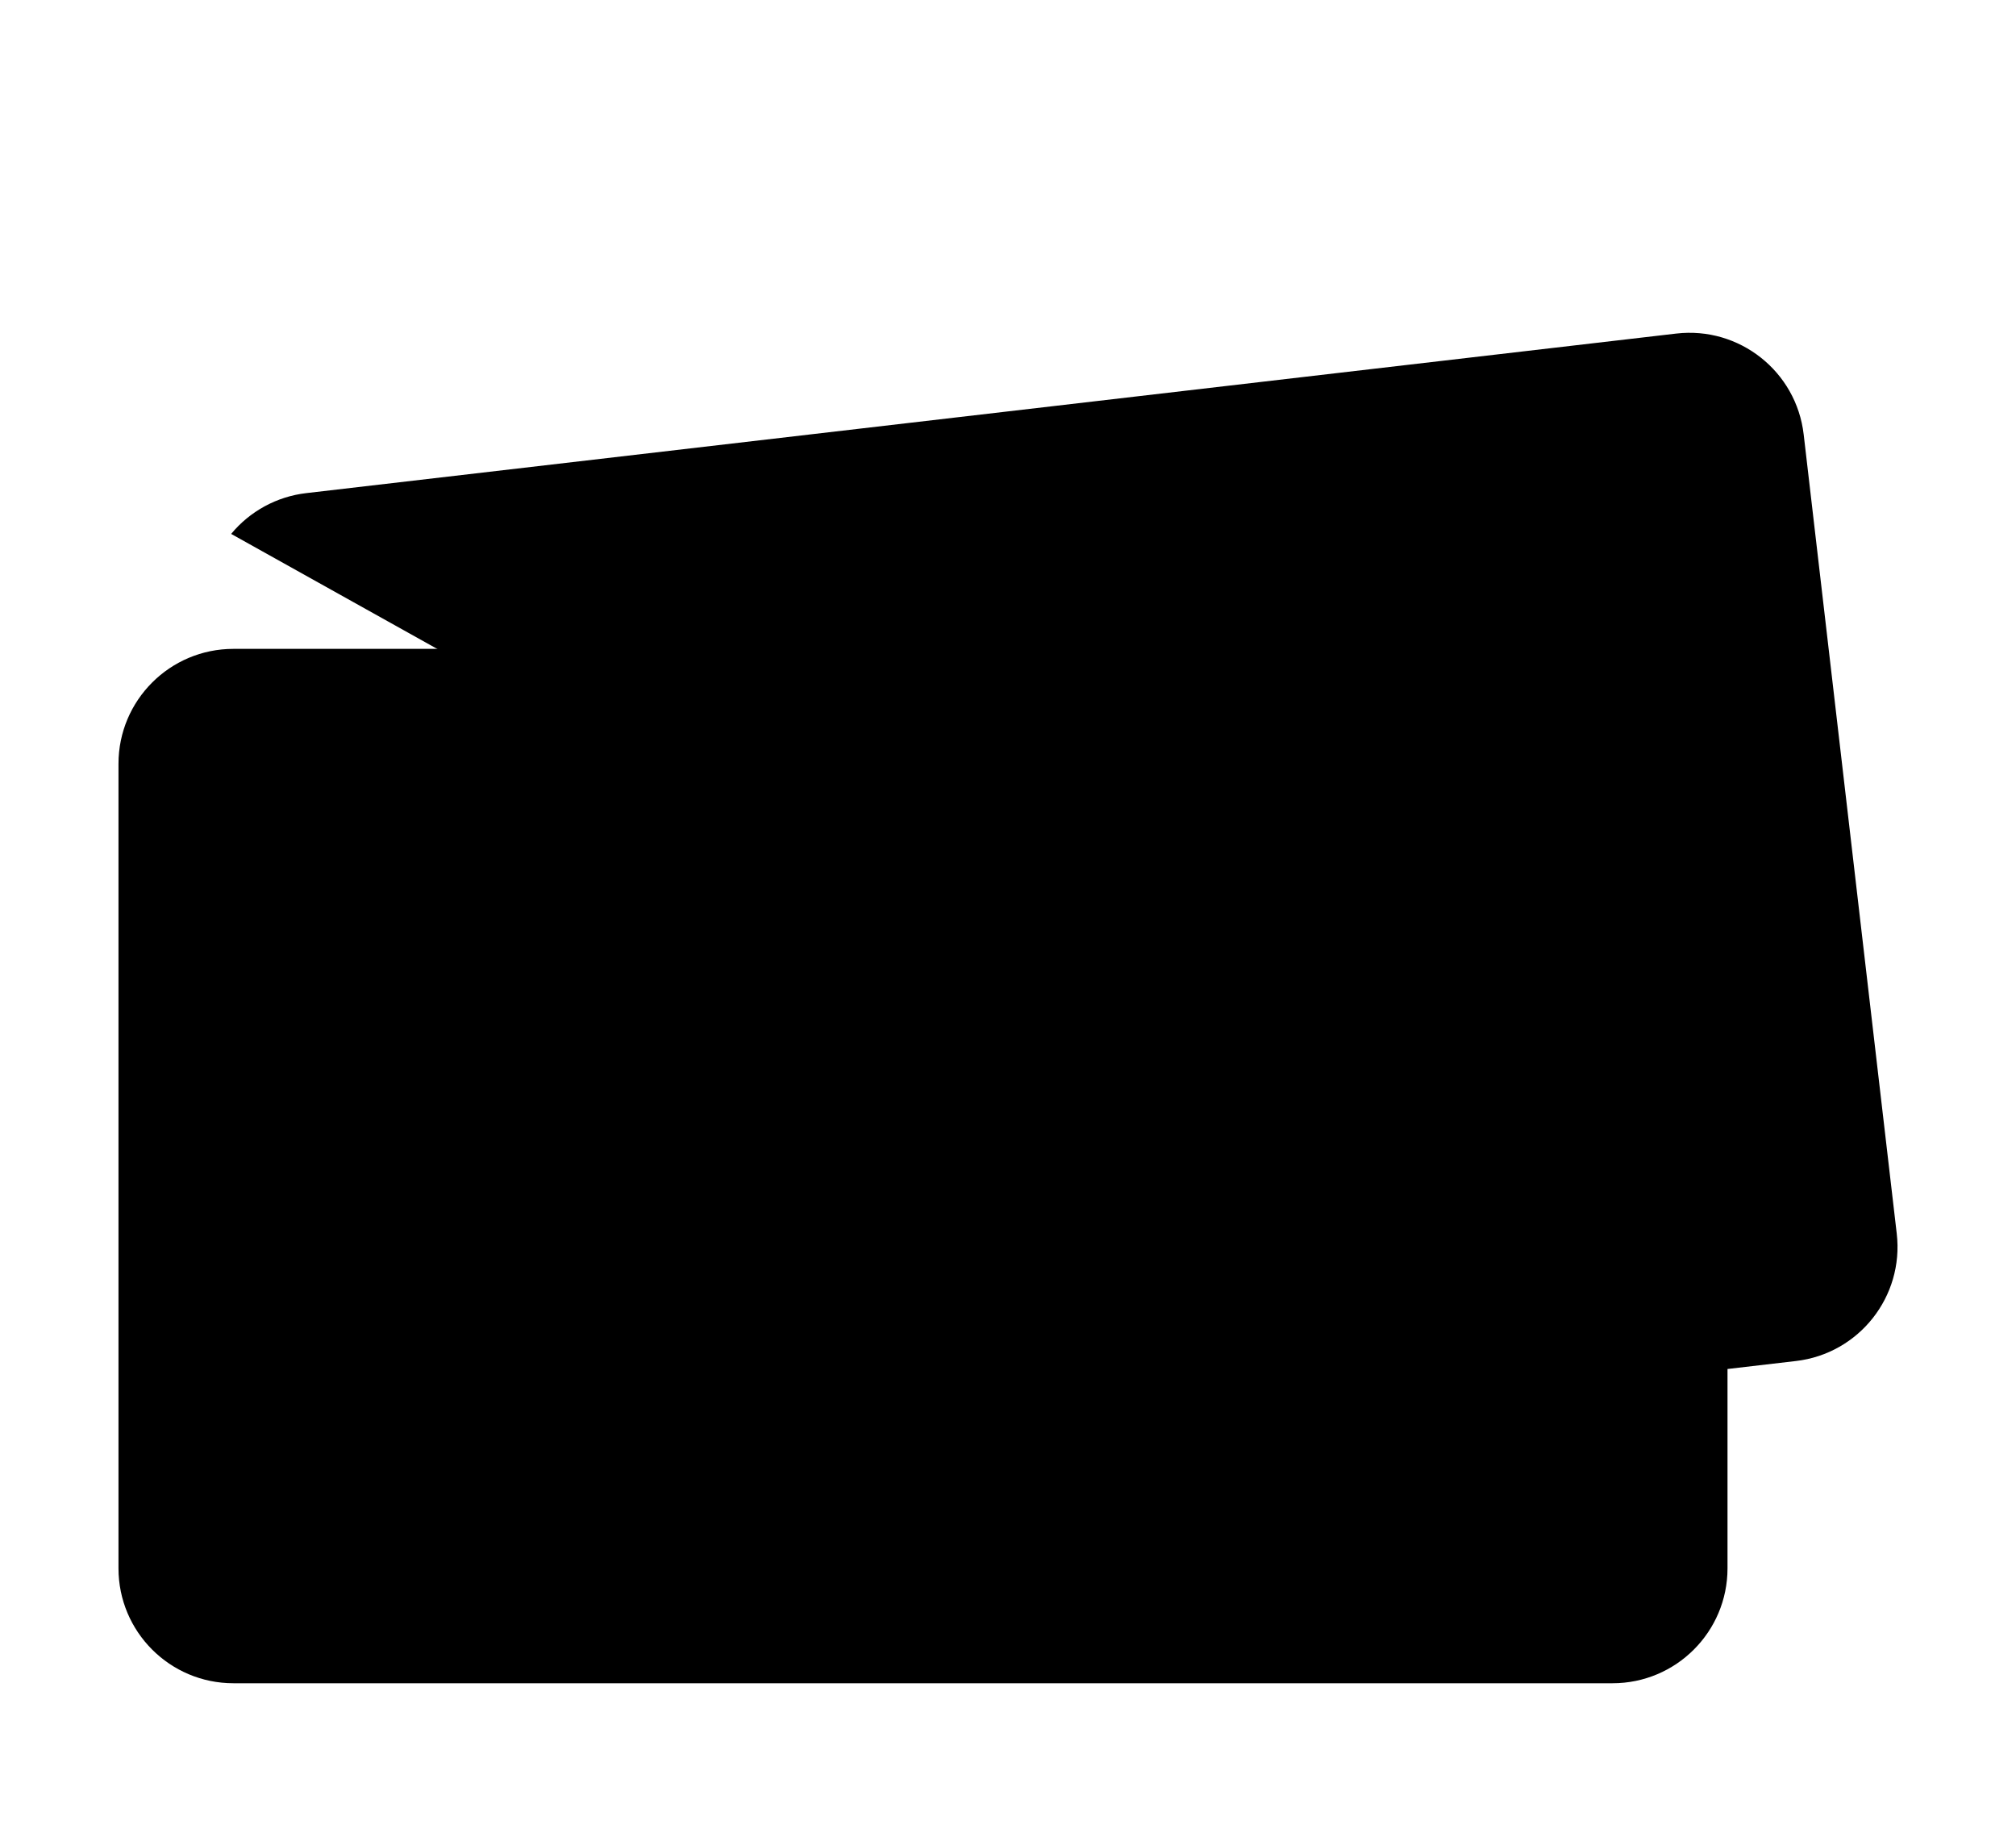 <svg  viewBox="0 0 88 80" xmlns="http://www.w3.org/2000/svg">
<g filter="url(#filter0_d_3_567)">
<path d="M75.407 53.169V64.457C75.407 67.227 73.16 69.473 70.39 69.473H10.189C7.418 69.473 5.172 67.227 5.172 64.457V29.339C5.172 26.569 7.418 24.323 10.189 24.323H70.39C73.16 24.323 75.407 26.569 75.407 29.339V48.152"  stroke-width="2" stroke-miterlimit="10" stroke-linecap="round" stroke-linejoin="round"/>
<path d="M10.09 19.305C10.913 18.31 12.089 17.672 13.372 17.524L73.169 10.56C75.921 10.24 78.412 12.211 78.732 14.963L82.794 49.845C83.115 52.597 81.144 55.088 78.392 55.408L75.407 55.756M12.697 54.423H22.731M12.697 60.694H37.781M27.748 54.423H37.781M42.798 54.423H52.832M57.848 54.423H67.882M17.714 43.135H20.223M22.731 48.152H15.206C13.821 48.152 12.697 47.029 12.697 45.644V40.627C12.697 39.241 13.82 38.118 15.206 38.118H22.731C24.116 38.118 25.239 39.241 25.239 40.627V45.644C25.239 47.029 24.116 48.152 22.731 48.152Z"  stroke-width="2" stroke-miterlimit="10" stroke-linecap="round" stroke-linejoin="round"/>
<path d="M64.04 44.389C64.886 42.689 65.374 40.777 65.374 38.745C65.374 36.714 64.886 34.802 64.04 33.102M59.542 42.124C60.051 41.105 60.357 39.965 60.357 38.745C60.357 37.526 60.051 36.386 59.542 35.366M55.062 39.869C55.235 39.53 55.34 39.152 55.34 38.745C55.34 38.338 55.235 37.961 55.062 37.622"  stroke-width="2" stroke-miterlimit="10" stroke-linecap="round" stroke-linejoin="round"/>
</g>
<defs>
<filter id="filter0_d_3_567" x="0" y="0" width="88" height="88" filterUnits="userSpaceOnUse" color-interpolation-filters="sRGB">
<feFlood flood-opacity="0" result="BackgroundImageFix"/>
<feColorMatrix in="SourceAlpha" type="matrix" values="0 0 0 0 0 0 0 0 0 0 0 0 0 0 0 0 0 0 127 0" result="hardAlpha"/>
<feOffset dy="4"/>
<feGaussianBlur stdDeviation="2"/>
<feComposite in2="hardAlpha" operator="out"/>
<feColorMatrix type="matrix" values="0 0 0 0 0 0 0 0 0 0 0 0 0 0 0 0 0 0 0.25 0"/>
<feBlend mode="normal" in2="BackgroundImageFix" result="effect1_dropShadow_3_567"/>
<feBlend mode="normal" in="SourceGraphic" in2="effect1_dropShadow_3_567" result="shape"/>
</filter>
</defs>
</svg>
